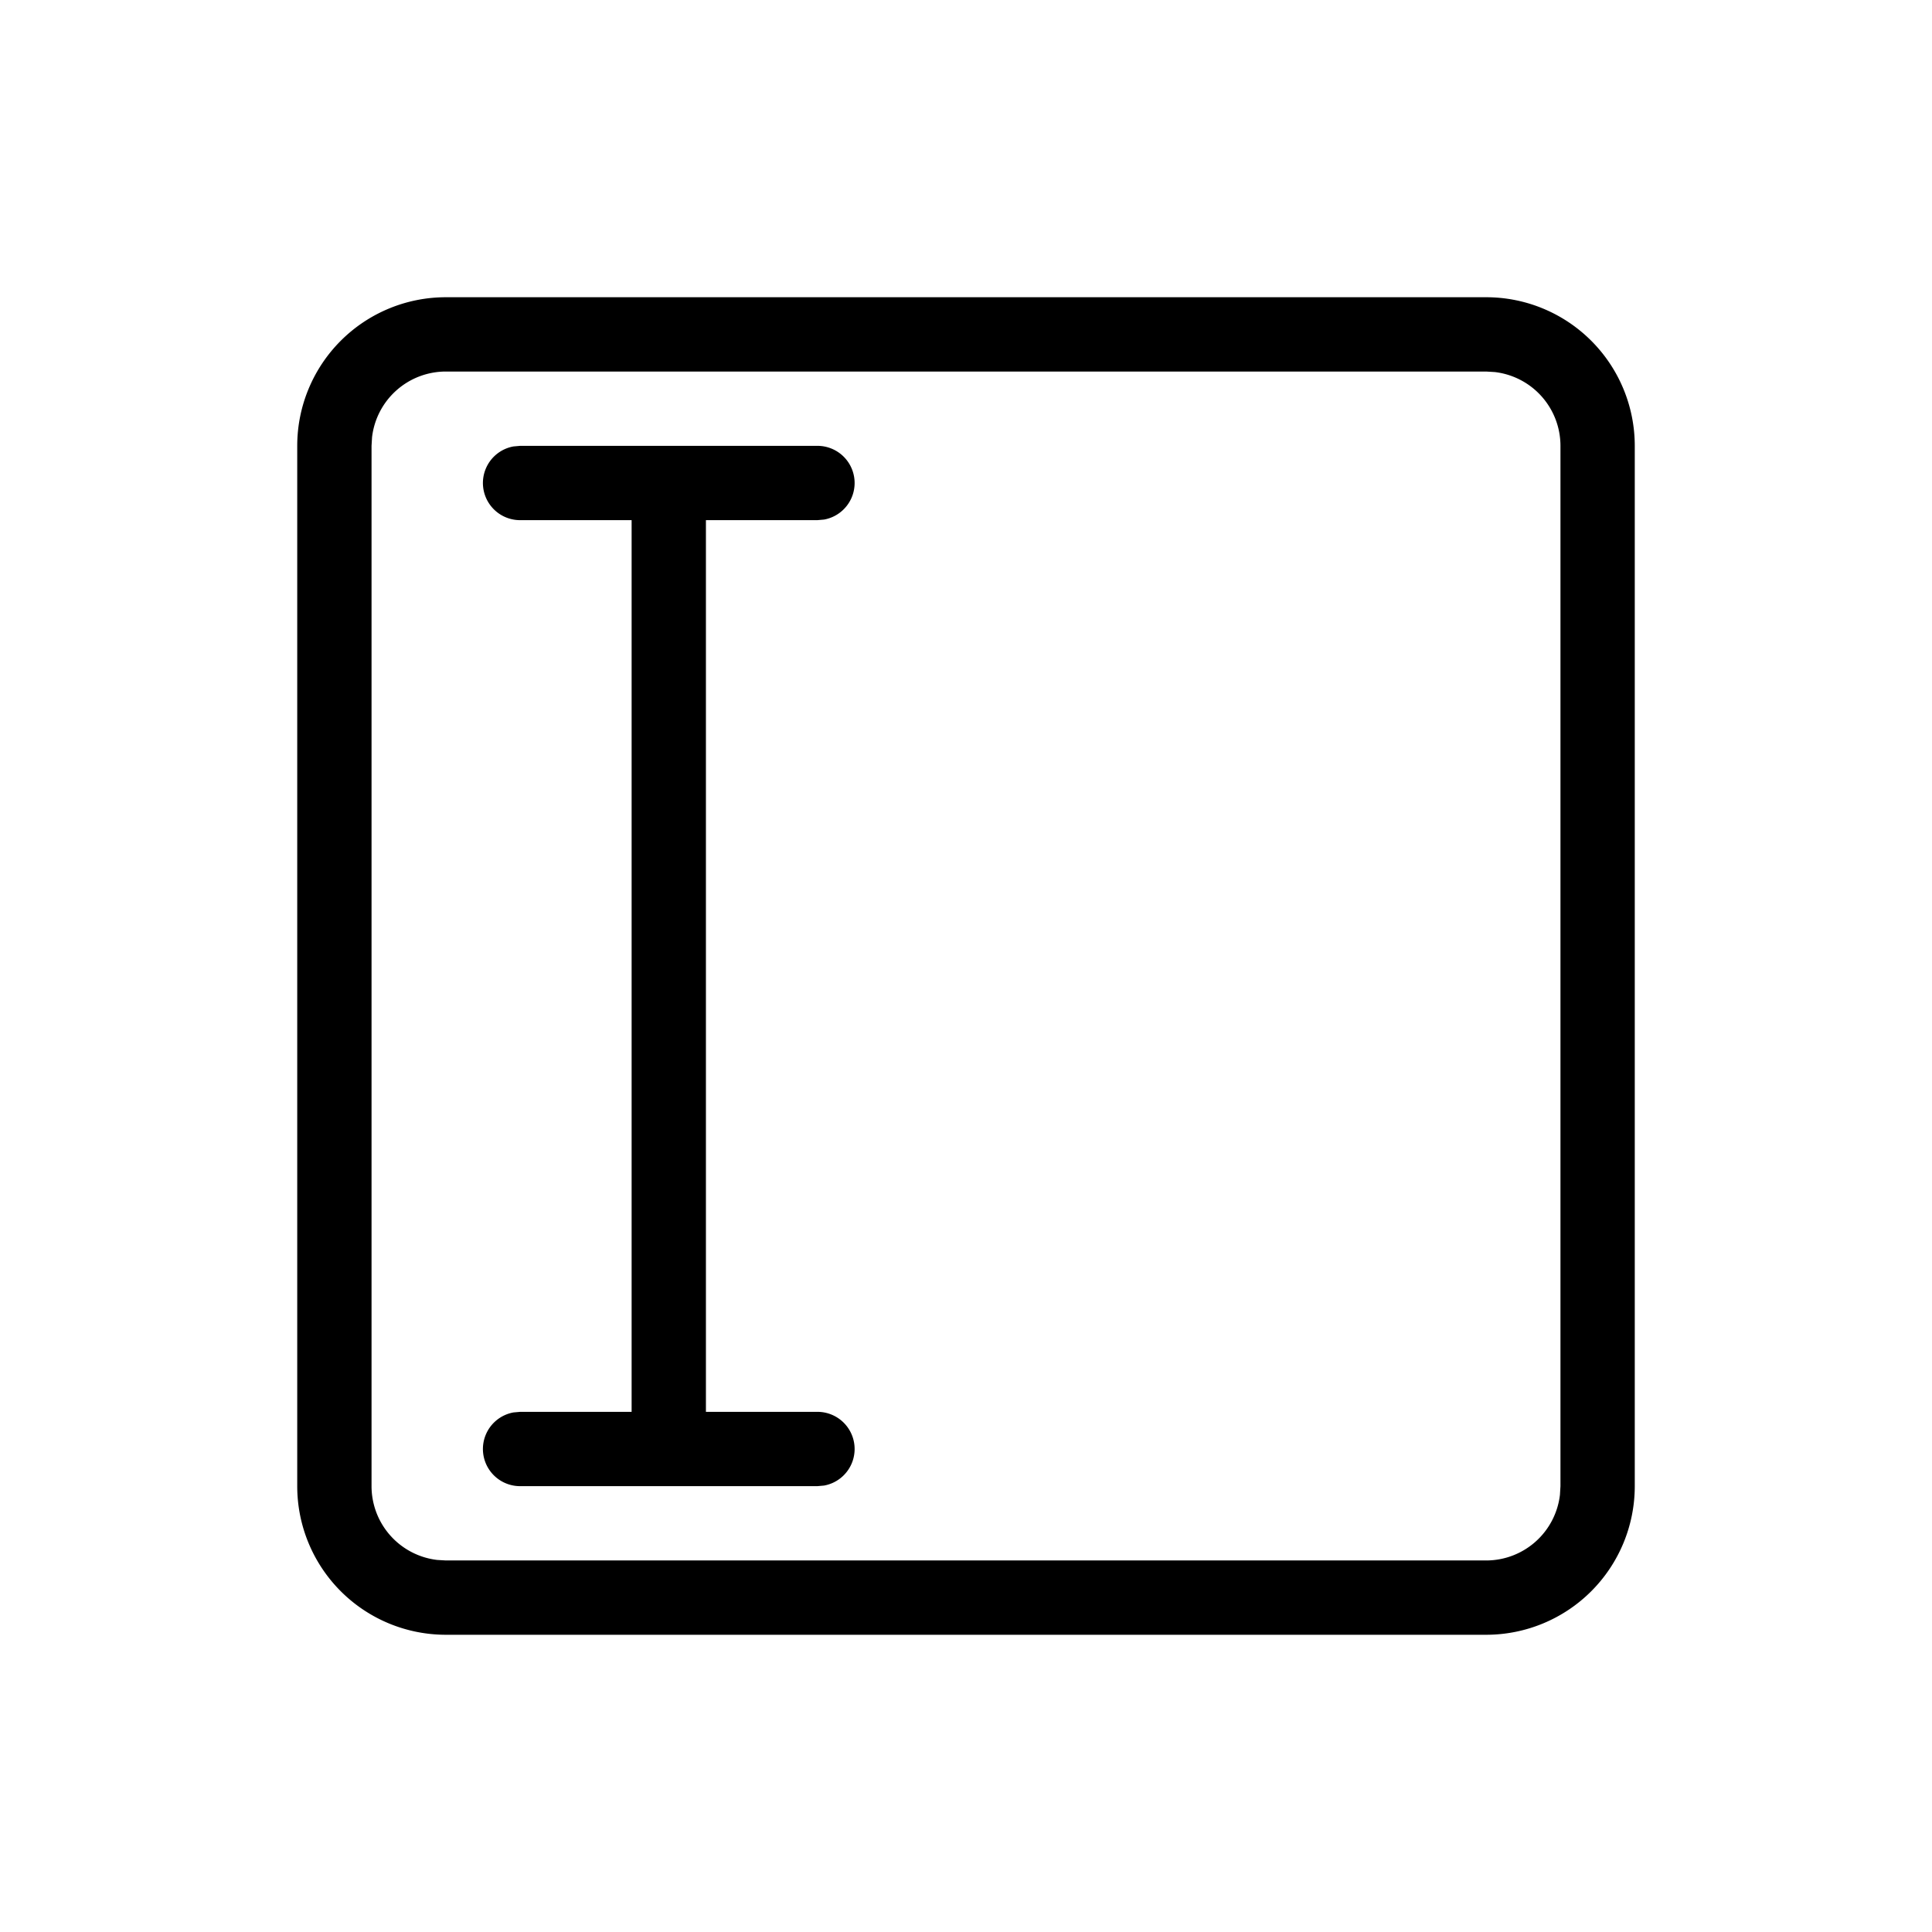 <svg t="1683444010648" viewBox="0 0 1024 1024" version="1.1" xmlns="http://www.w3.org/2000/svg" p-id="15448">
    <path d="M787.692 157.538a78.769 78.769 0 0 1 78.769 78.769v551.385a78.769 78.769 0 0 1-78.769 78.769H236.308a78.769 78.769 0 0 1-78.769-78.769V236.308a78.769 78.769 0 0 1 78.769-78.769h551.385z m0 39.385H236.308a39.385 39.385 0 0 0-39.109 34.777L196.923 236.308v551.385a39.385 39.385 0 0 0 34.777 39.109L236.308 827.077h551.385a39.385 39.385 0 0 0 39.109-34.777L827.077 787.692V236.308a39.385 39.385 0 0 0-34.777-39.109L787.692 196.923z m-354.462 39.385a19.692 19.692 0 0 1 3.545 39.07L433.231 275.692H374.154v472.615H433.231a19.692 19.692 0 0 1 3.545 39.07L433.231 787.692H275.692a19.692 19.692 0 0 1-3.545-39.07L275.692 748.308h59.077V275.692H275.692a19.692 19.692 0 0 1-3.545-39.07L275.692 236.308h157.538z"
          p-id="15449"></path>
</svg>